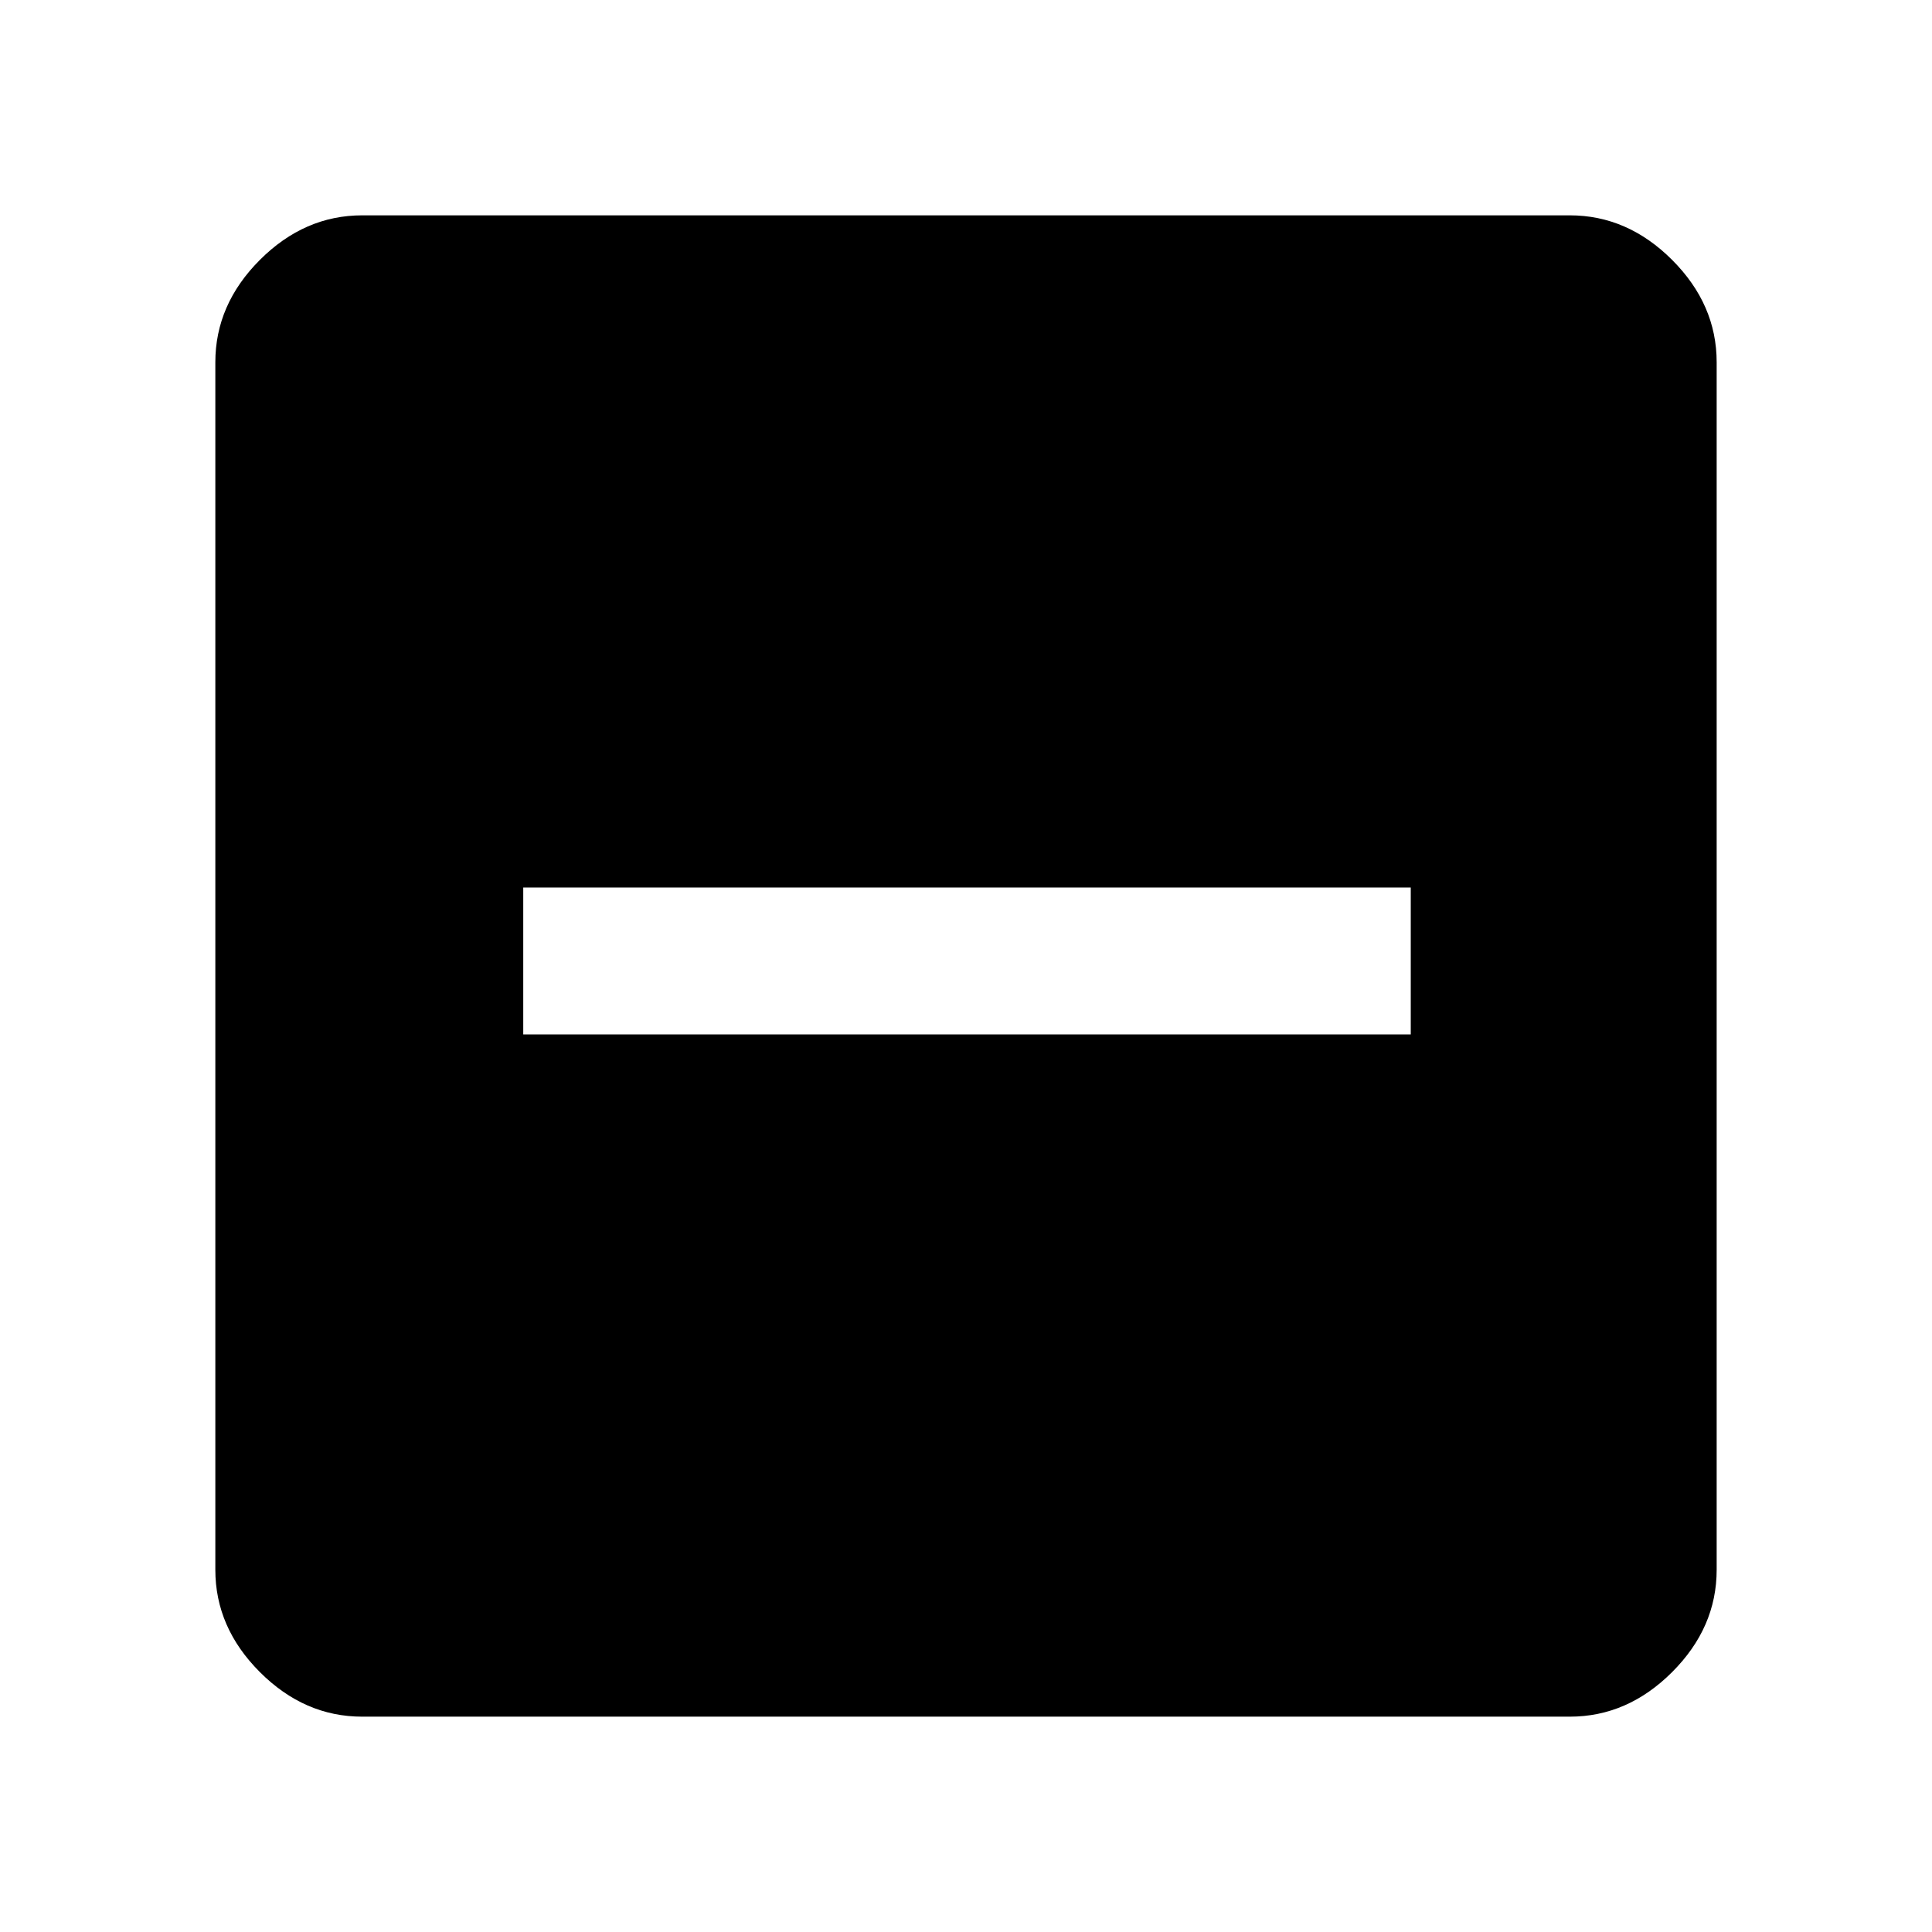 <svg xmlns="http://www.w3.org/2000/svg" height="48" viewBox="0 -960 960 960" width="48"><path d="M260-446h441v-73H260v73Zm-80 339q-28.73 0-50.86-22.14Q107-151.27 107-180v-600q0-28.72 22.14-50.86Q151.27-853 180-853h600q28.72 0 50.86 22.14T853-780v600q0 28.73-22.14 50.86Q808.72-107 780-107H180Z"/></svg>